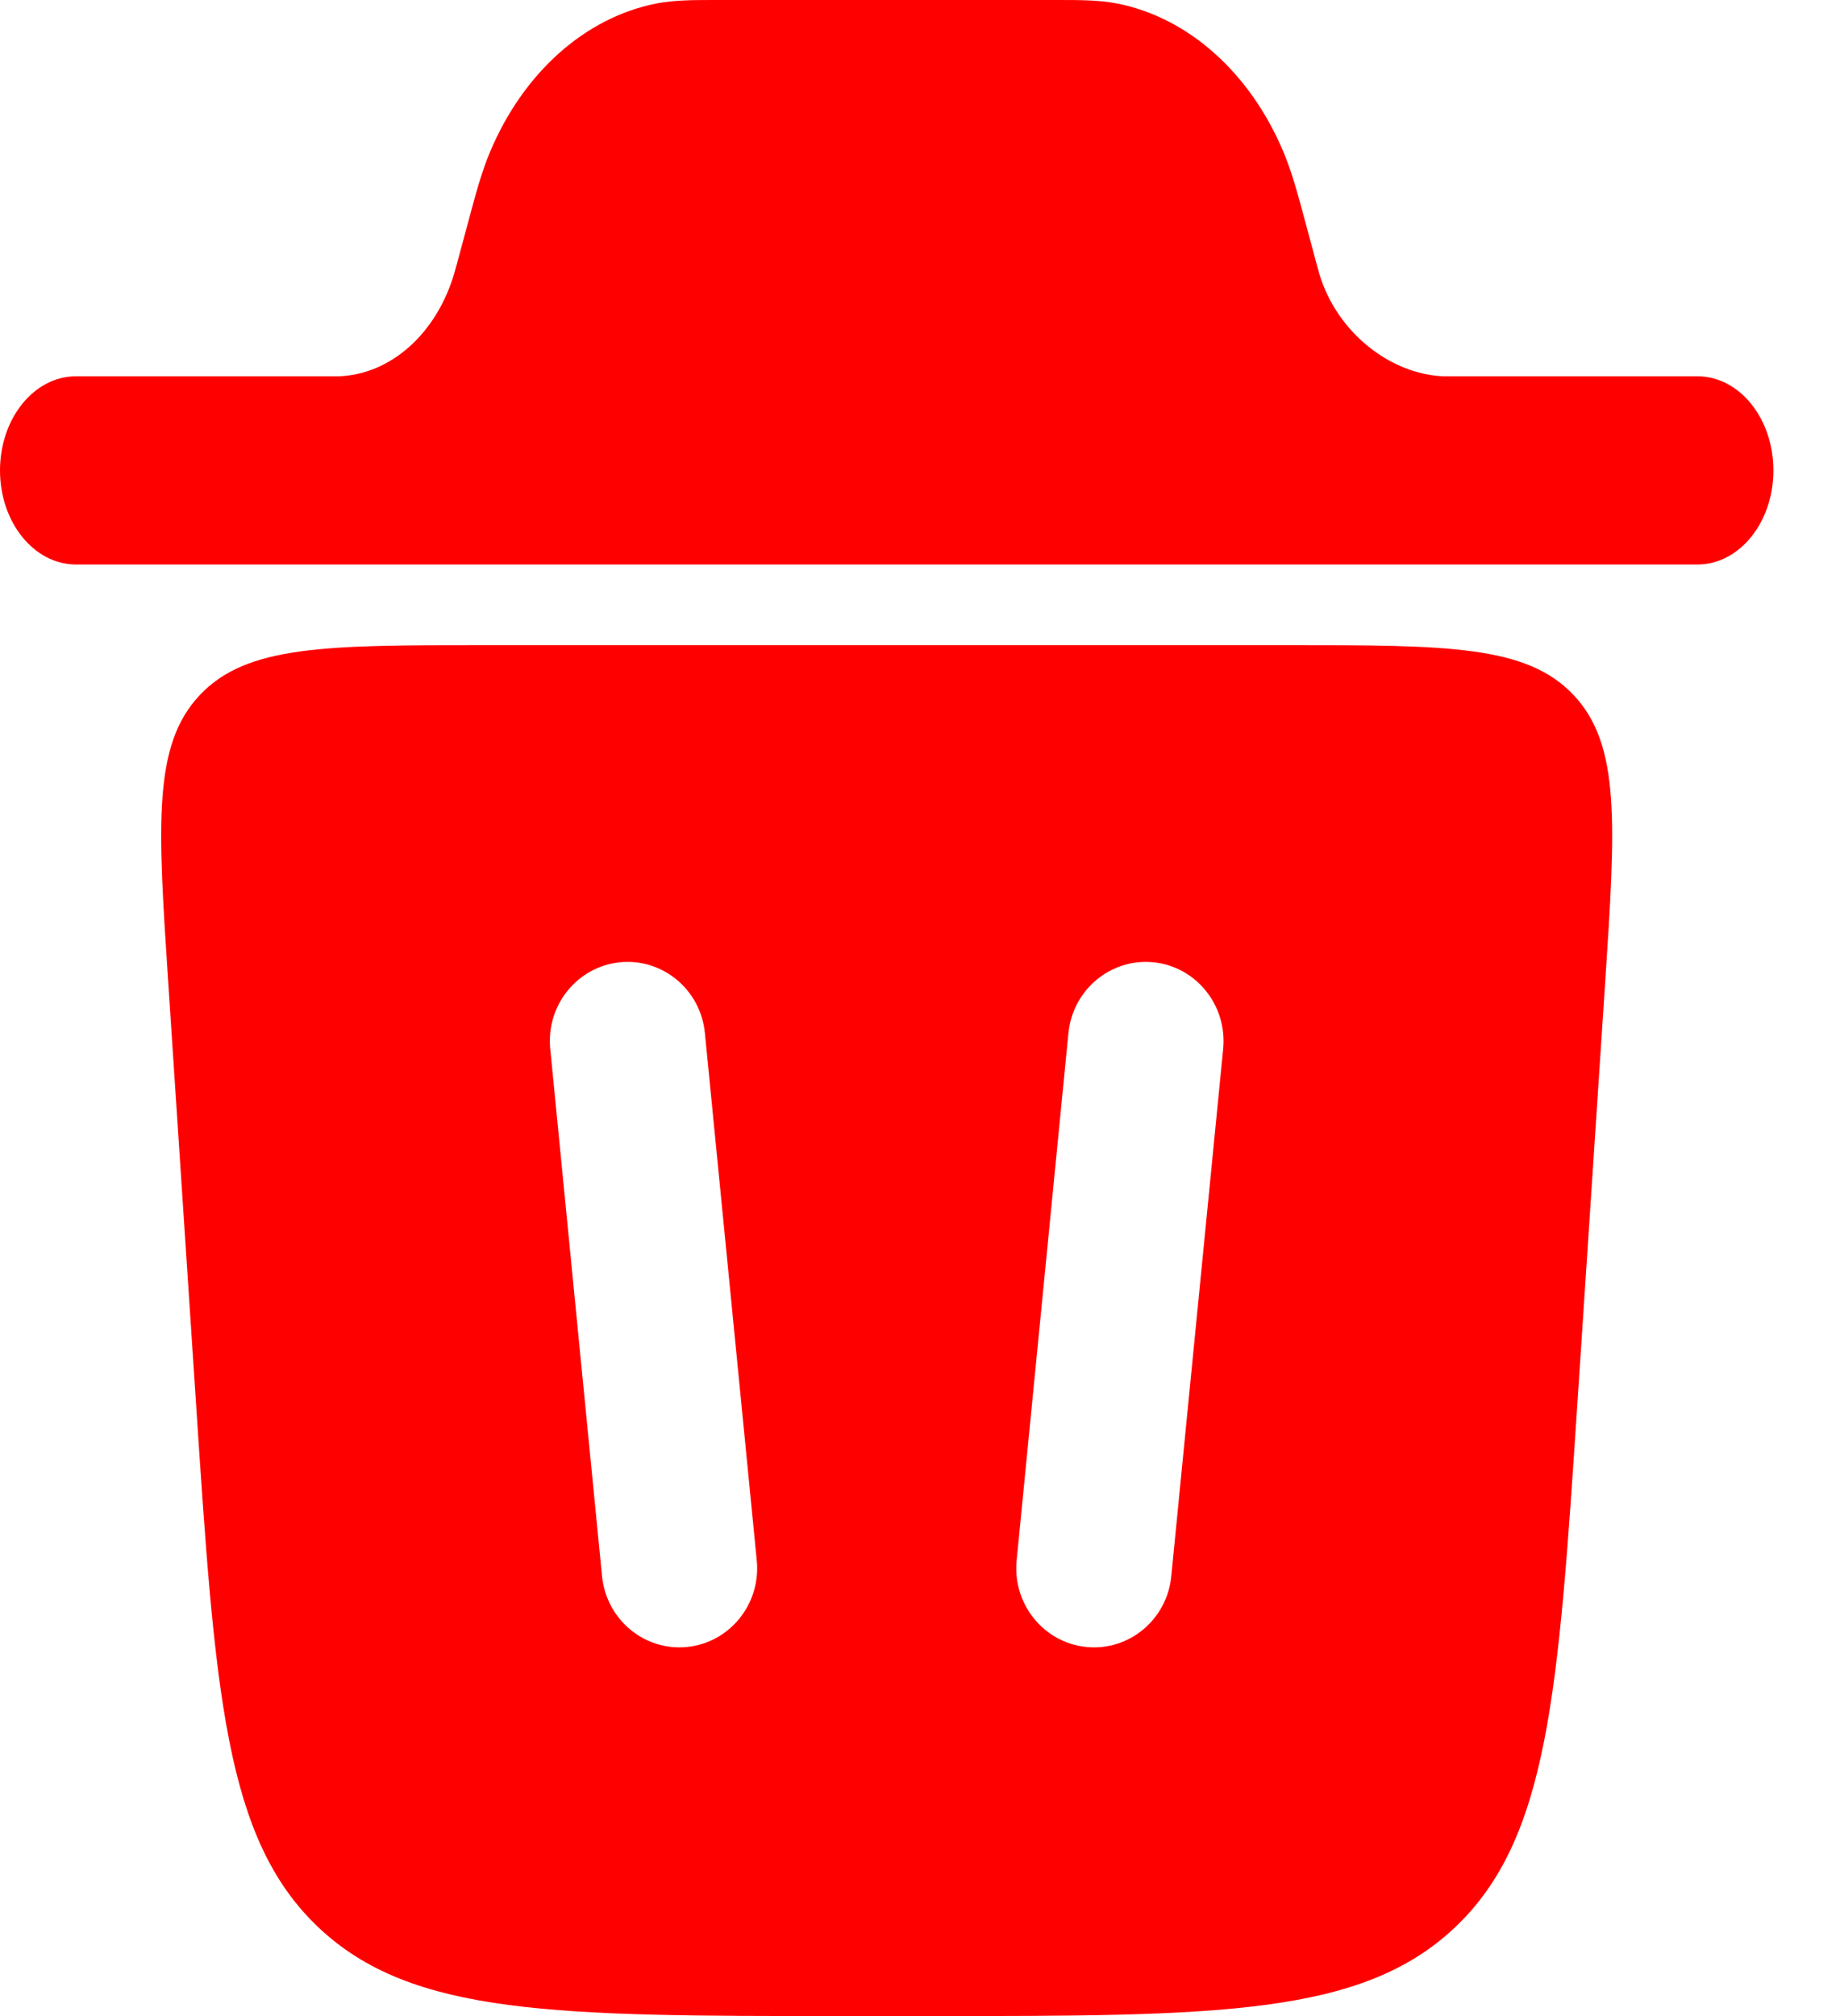 <svg width="21" height="23" viewBox="0 0 21 23" fill="none" xmlns="http://www.w3.org/2000/svg">
<path d="M0 5.367C0 4.774 0.388 4.293 0.867 4.293L3.863 4.293C4.458 4.274 4.984 3.806 5.186 3.113C5.191 3.095 5.198 3.072 5.22 2.991L5.349 2.512C5.428 2.218 5.496 1.962 5.593 1.733C5.973 0.829 6.677 0.201 7.49 0.04C7.696 -0 7.914 -0 8.165 2.67649e-05H12.075C12.326 -0 12.544 -0 12.75 0.04C13.563 0.201 14.267 0.829 14.648 1.733C14.744 1.962 14.813 2.218 14.892 2.512L15.021 2.991C15.043 3.072 15.049 3.095 15.054 3.113C15.257 3.806 15.886 4.275 16.481 4.293H19.373C19.852 4.293 20.24 4.774 20.24 5.367C20.24 5.959 19.852 6.44 19.373 6.44H0.867C0.388 6.44 0 5.959 0 5.367Z" fill="#FF0000"/>
<path fill-rule="evenodd" clip-rule="evenodd" d="M9.641 23H10.598C13.89 23 15.536 23 16.606 21.988C17.676 20.975 17.785 19.314 18.004 15.992L18.32 11.206C18.438 9.403 18.498 8.502 17.961 7.931C17.424 7.36 16.517 7.36 14.705 7.36H5.535C3.722 7.36 2.816 7.36 2.279 7.931C1.742 8.502 1.801 9.403 1.92 11.206L2.236 15.992C2.455 19.314 2.564 20.975 3.634 21.988C4.704 23 6.35 23 9.641 23ZM8.045 11.786C7.997 11.29 7.562 10.929 7.074 10.978C6.587 11.028 6.231 11.47 6.28 11.966L6.871 17.981C6.92 18.477 7.355 18.839 7.842 18.789C8.33 18.74 8.686 18.297 8.637 17.802L8.045 11.786ZM13.165 10.978C13.653 11.028 14.008 11.47 13.96 11.966L13.368 17.981C13.32 18.477 12.885 18.839 12.397 18.789C11.91 18.74 11.554 18.297 11.603 17.802L12.194 11.786C12.243 11.29 12.678 10.929 13.165 10.978Z" fill="#FF0000"/>
</svg>
